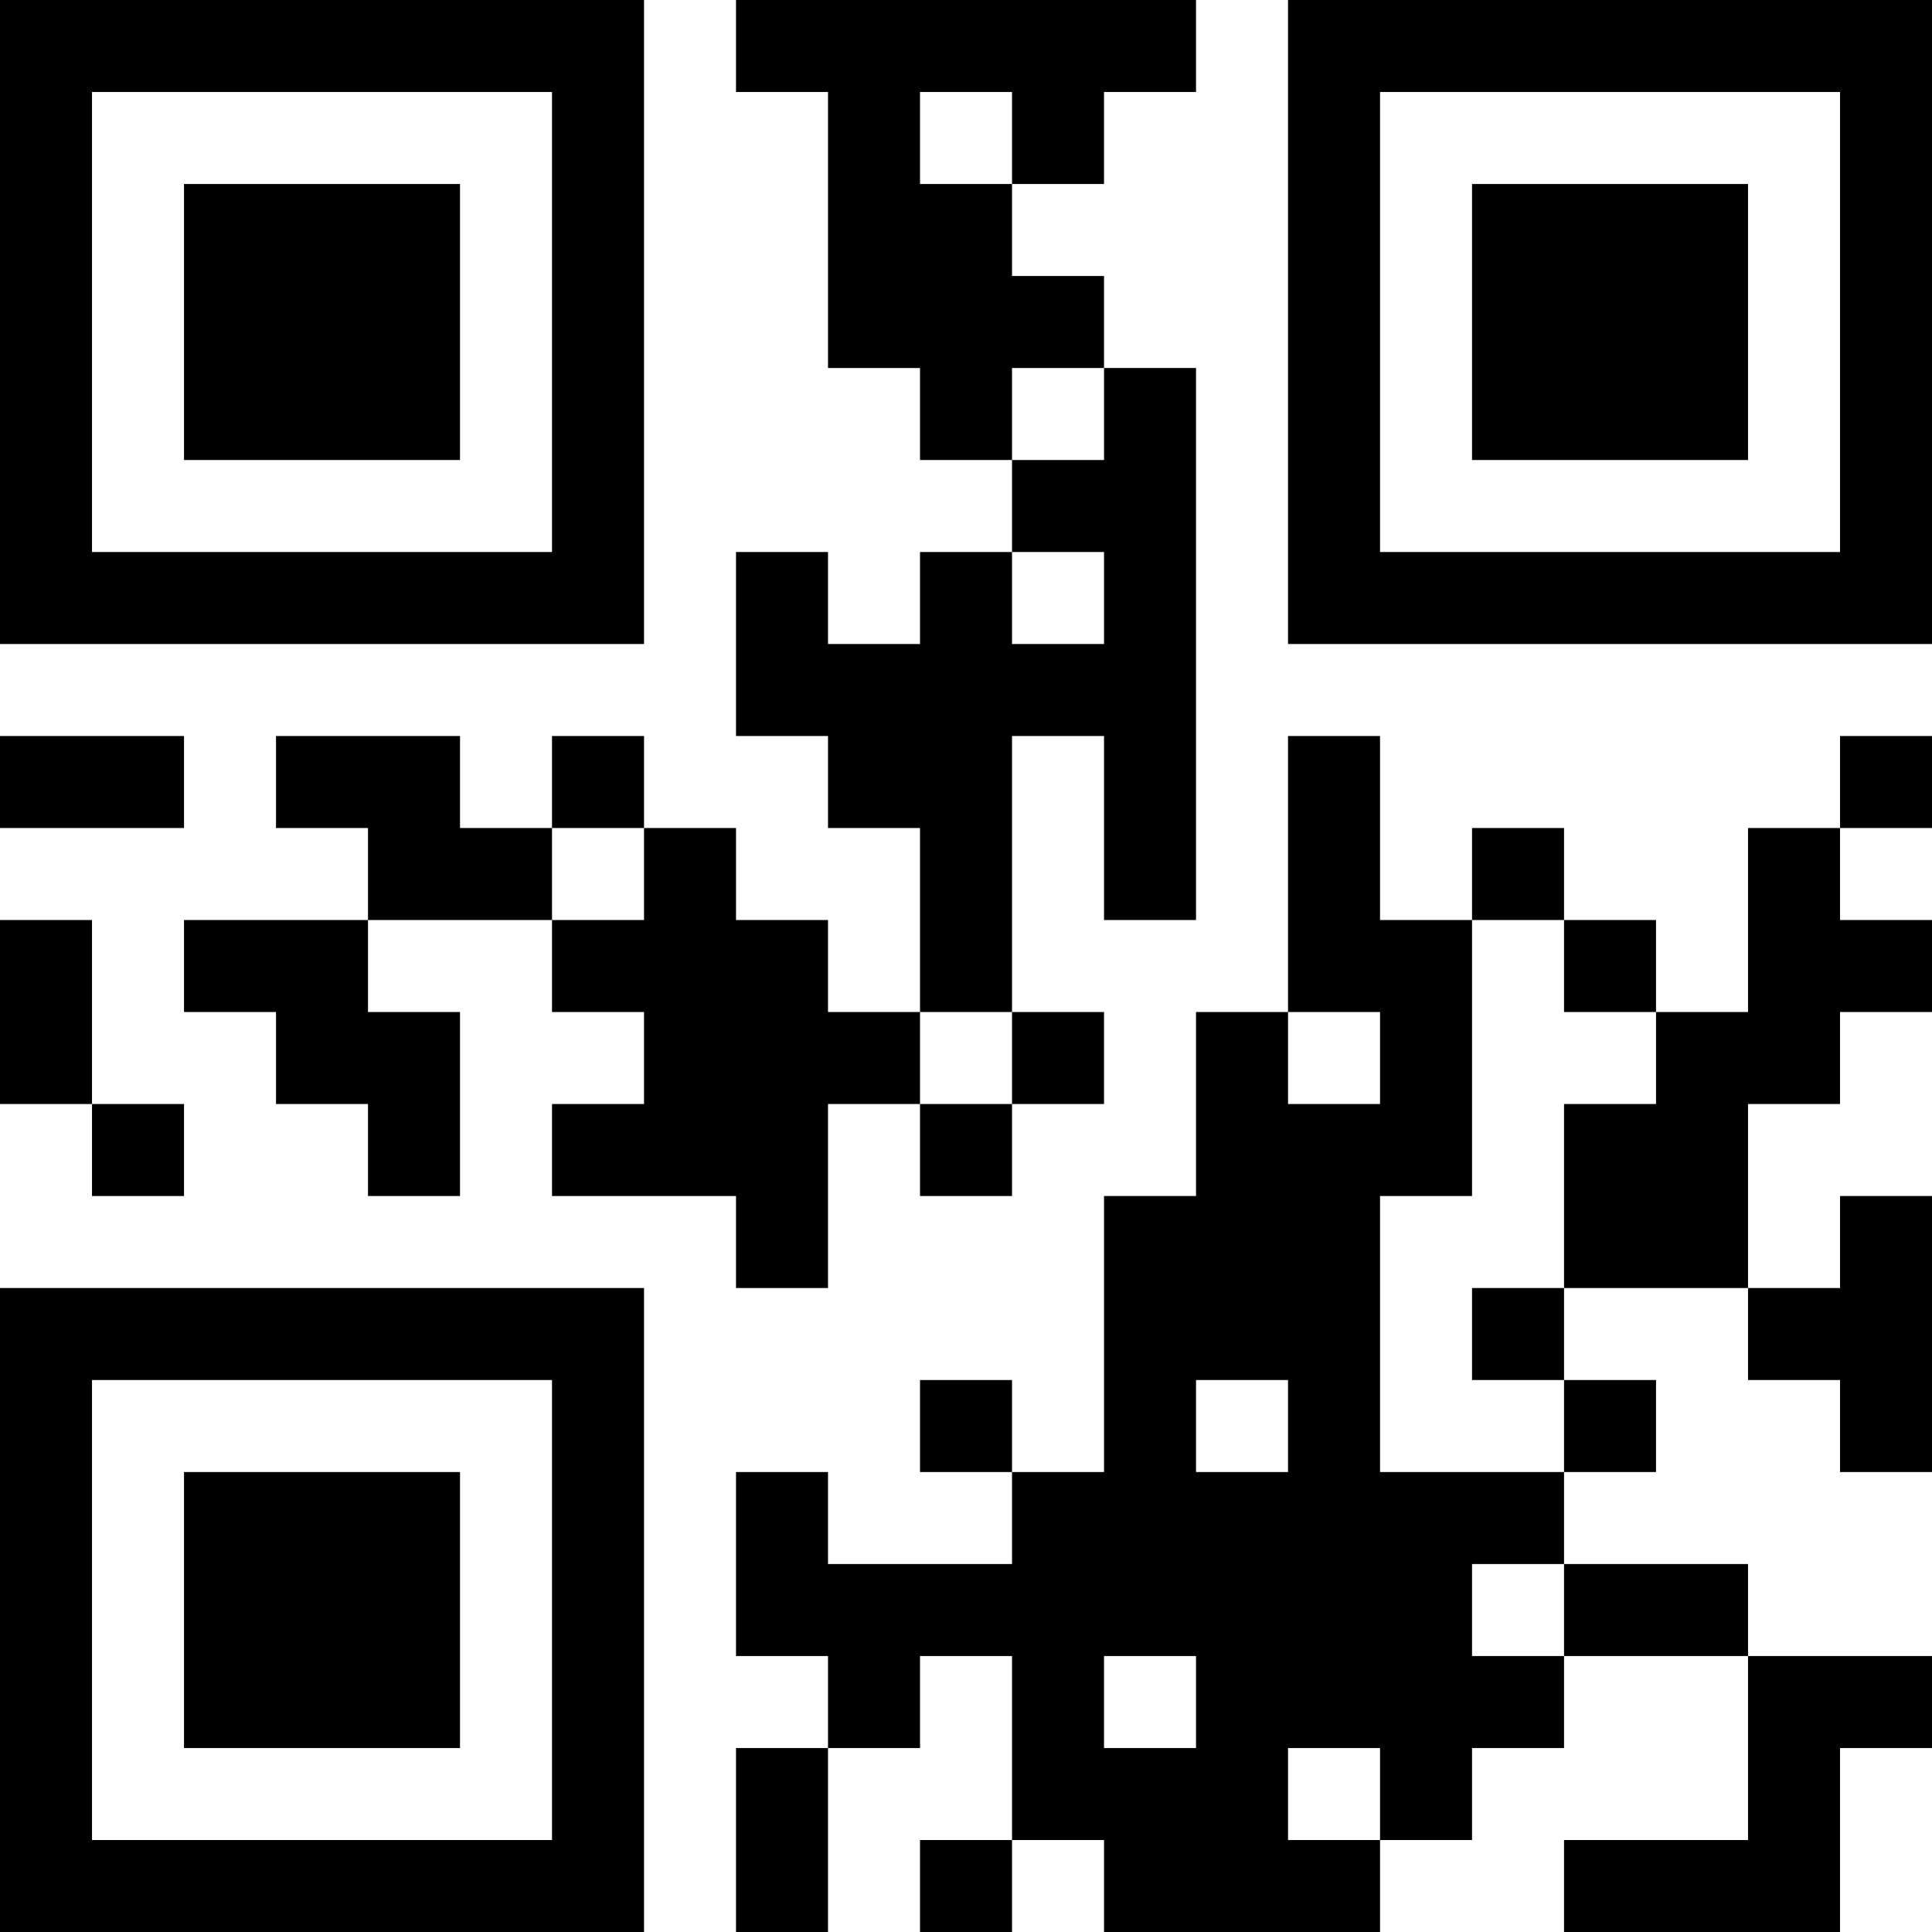 <?xml version="1.0" encoding="UTF-8"?>
<svg xmlns="http://www.w3.org/2000/svg" version="1.1" width="200" height="200" viewBox="0 0 200 200"><rect x="0" y="0" width="200" height="200" fill="#ffffff"/><g transform="scale(9.524)"><g transform="translate(0,0)"><path fill-rule="evenodd" d="M8 0L8 1L9 1L9 4L10 4L10 5L11 5L11 6L10 6L10 7L9 7L9 6L8 6L8 8L9 8L9 9L10 9L10 11L9 11L9 10L8 10L8 9L7 9L7 8L6 8L6 9L5 9L5 8L3 8L3 9L4 9L4 10L2 10L2 11L3 11L3 12L4 12L4 13L5 13L5 11L4 11L4 10L6 10L6 11L7 11L7 12L6 12L6 13L8 13L8 14L9 14L9 12L10 12L10 13L11 13L11 12L12 12L12 11L11 11L11 8L12 8L12 10L13 10L13 4L12 4L12 3L11 3L11 2L12 2L12 1L13 1L13 0ZM10 1L10 2L11 2L11 1ZM11 4L11 5L12 5L12 4ZM11 6L11 7L12 7L12 6ZM0 8L0 9L2 9L2 8ZM14 8L14 11L13 11L13 13L12 13L12 16L11 16L11 15L10 15L10 16L11 16L11 17L9 17L9 16L8 16L8 18L9 18L9 19L8 19L8 21L9 21L9 19L10 19L10 18L11 18L11 20L10 20L10 21L11 21L11 20L12 20L12 21L15 21L15 20L16 20L16 19L17 19L17 18L19 18L19 20L17 20L17 21L20 21L20 19L21 19L21 18L19 18L19 17L17 17L17 16L18 16L18 15L17 15L17 14L19 14L19 15L20 15L20 16L21 16L21 13L20 13L20 14L19 14L19 12L20 12L20 11L21 11L21 10L20 10L20 9L21 9L21 8L20 8L20 9L19 9L19 11L18 11L18 10L17 10L17 9L16 9L16 10L15 10L15 8ZM6 9L6 10L7 10L7 9ZM0 10L0 12L1 12L1 13L2 13L2 12L1 12L1 10ZM16 10L16 13L15 13L15 16L17 16L17 15L16 15L16 14L17 14L17 12L18 12L18 11L17 11L17 10ZM10 11L10 12L11 12L11 11ZM14 11L14 12L15 12L15 11ZM13 15L13 16L14 16L14 15ZM16 17L16 18L17 18L17 17ZM12 18L12 19L13 19L13 18ZM14 19L14 20L15 20L15 19ZM0 0L0 7L7 7L7 0ZM1 1L1 6L6 6L6 1ZM2 2L2 5L5 5L5 2ZM14 0L14 7L21 7L21 0ZM15 1L15 6L20 6L20 1ZM16 2L16 5L19 5L19 2ZM0 14L0 21L7 21L7 14ZM1 15L1 20L6 20L6 15ZM2 16L2 19L5 19L5 16Z" fill="#000000"/></g></g></svg>
